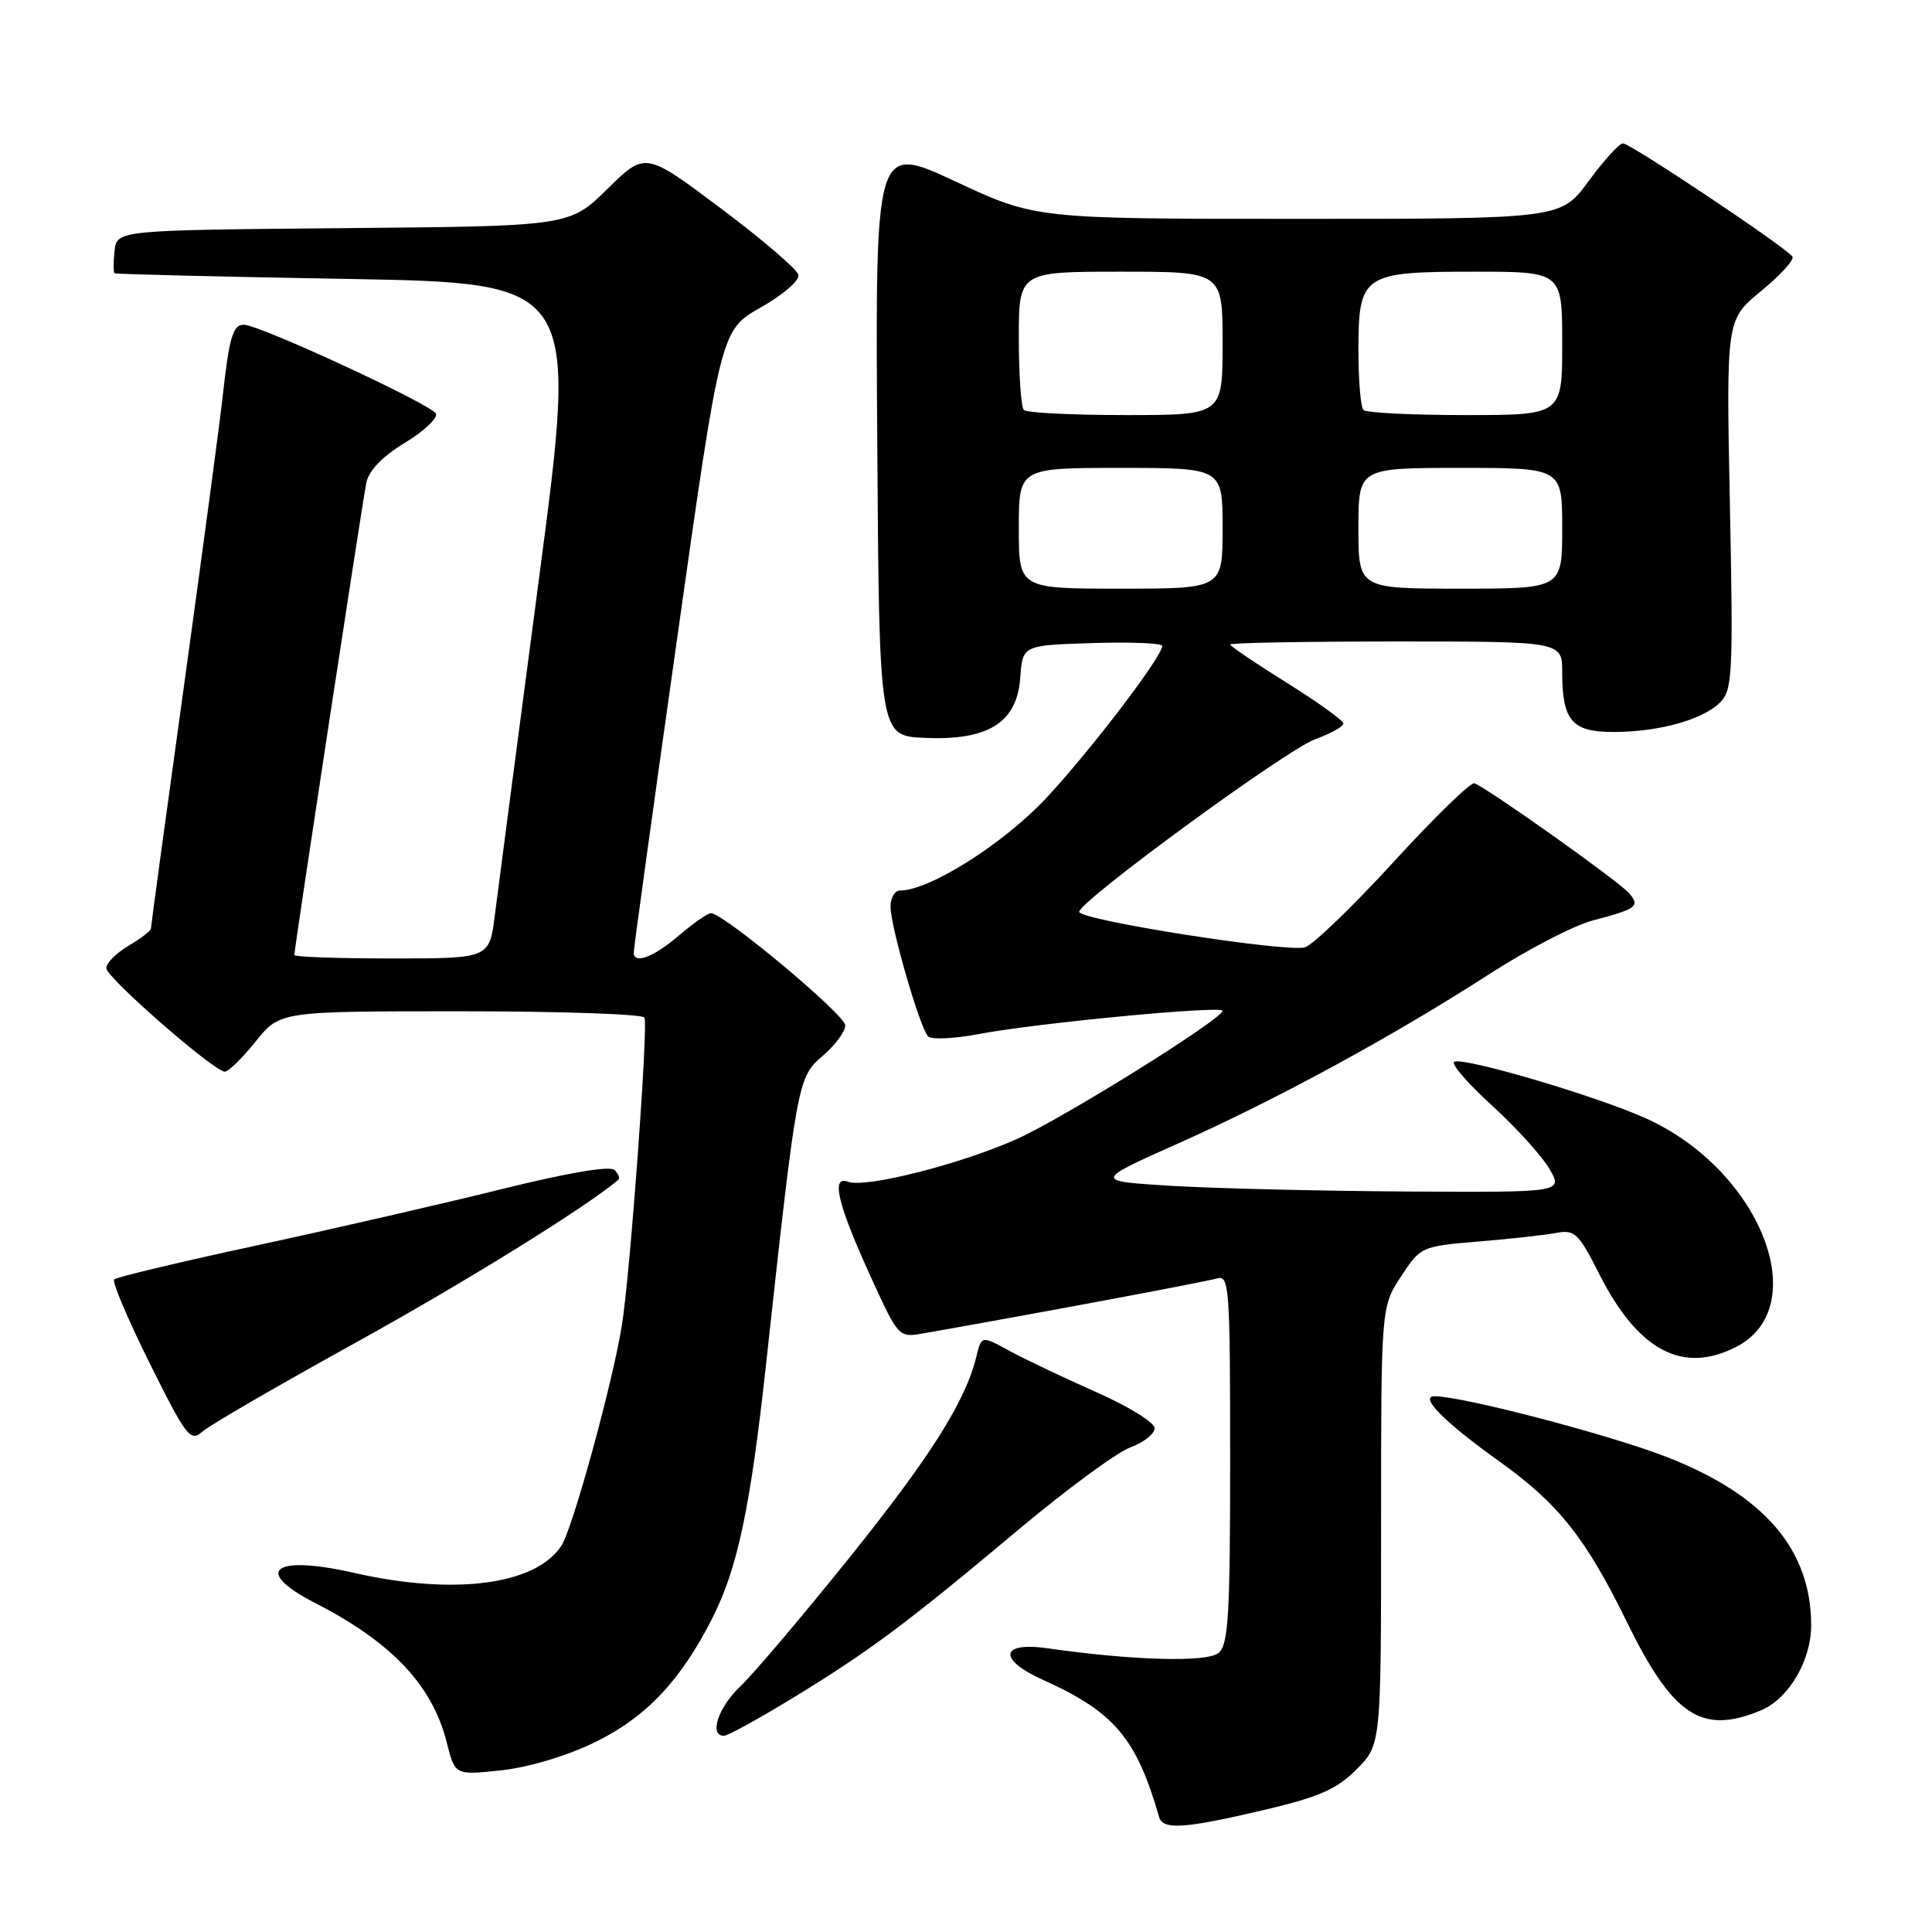 <?xml version="1.0" encoding="UTF-8" standalone="no"?>
<!DOCTYPE svg PUBLIC "-//W3C//DTD SVG 1.1//EN" "http://www.w3.org/Graphics/SVG/1.1/DTD/svg11.dtd" >
<svg xmlns="http://www.w3.org/2000/svg" xmlns:xlink="http://www.w3.org/1999/xlink" version="1.1" viewBox="0 0 256 256">
 <g >
 <path fill="currentColor"
d=" M 167.37 239.86 C 174.77 238.12 177.09 237.11 179.74 234.46 C 183.00 231.20 183.00 231.20 183.00 202.19 C 183.00 173.18 183.00 173.18 185.63 169.16 C 188.23 165.19 188.33 165.14 195.88 164.51 C 200.07 164.17 204.72 163.65 206.20 163.37 C 208.66 162.91 209.17 163.39 211.90 168.80 C 217.04 178.98 222.98 182.13 230.09 178.45 C 240.36 173.14 233.30 155.15 218.25 148.26 C 211.82 145.31 193.85 140.00 192.69 140.70 C 192.24 140.97 194.49 143.57 197.69 146.48 C 200.88 149.39 204.31 153.17 205.31 154.88 C 207.11 158.00 207.11 158.00 186.31 157.88 C 174.86 157.81 160.87 157.47 155.21 157.13 C 144.93 156.50 144.93 156.50 156.14 151.50 C 169.20 145.68 184.61 137.29 197.43 129.02 C 202.42 125.80 208.53 122.64 211.00 121.98 C 216.86 120.44 217.33 120.10 215.90 118.39 C 214.67 116.89 196.95 104.31 195.36 103.79 C 194.86 103.63 190.05 108.32 184.66 114.21 C 179.27 120.09 173.99 125.19 172.93 125.52 C 170.62 126.25 143.00 121.92 143.00 120.82 C 143.00 119.42 170.47 99.32 174.27 97.95 C 176.32 97.21 178.00 96.27 178.00 95.87 C 178.00 95.47 174.62 93.04 170.50 90.47 C 166.38 87.90 163.00 85.61 163.00 85.40 C 163.00 85.18 172.90 85.00 185.00 85.00 C 207.00 85.00 207.00 85.00 207.00 89.07 C 207.00 95.49 208.29 97.00 213.79 96.99 C 219.79 96.99 225.63 95.37 227.92 93.08 C 229.56 91.44 229.67 89.37 229.22 66.83 C 228.73 42.36 228.73 42.36 233.35 38.57 C 235.90 36.48 237.77 34.43 237.51 34.01 C 236.80 32.86 216.05 19.00 215.05 19.00 C 214.56 19.00 212.52 21.25 210.50 24.00 C 206.83 29.00 206.83 29.00 172.02 29.00 C 137.21 29.00 137.21 29.00 126.59 24.04 C 115.98 19.09 115.98 19.09 116.24 58.29 C 116.50 97.50 116.50 97.50 122.50 97.77 C 130.95 98.15 134.76 95.76 135.19 89.80 C 135.50 85.50 135.50 85.50 144.75 85.21 C 149.84 85.05 154.00 85.22 154.00 85.59 C 154.00 87.00 144.49 99.47 138.65 105.73 C 132.97 111.80 123.18 118.00 119.25 118.00 C 118.56 118.00 118.00 118.96 118.00 120.14 C 118.00 122.75 121.88 136.18 122.97 137.32 C 123.40 137.78 126.39 137.64 129.62 137.03 C 137.23 135.57 162.00 133.21 161.99 133.94 C 161.98 135.03 140.88 148.18 134.73 150.93 C 127.28 154.27 114.65 157.46 112.37 156.59 C 110.05 155.70 110.99 159.59 115.47 169.38 C 119.03 177.17 119.10 177.25 122.28 176.69 C 136.55 174.19 159.83 169.84 161.25 169.40 C 162.88 168.90 163.00 170.49 163.00 193.31 C 163.00 214.02 162.77 217.95 161.47 219.02 C 159.94 220.30 150.14 220.03 138.75 218.40 C 132.53 217.52 132.20 219.88 138.16 222.57 C 147.66 226.85 150.58 230.31 153.58 240.75 C 154.08 242.50 156.89 242.32 167.37 239.86 Z  M 78.72 230.91 C 85.59 227.59 90.24 222.67 94.47 214.25 C 97.74 207.74 99.44 199.66 101.48 181.00 C 105.61 143.20 105.69 142.75 108.99 139.93 C 110.65 138.51 112.00 136.69 112.00 135.87 C 112.00 134.47 95.87 121.00 94.20 121.00 C 93.77 121.00 91.87 122.33 89.96 123.96 C 86.62 126.82 84.03 127.80 83.97 126.25 C 83.95 125.84 86.54 107.10 89.72 84.62 C 95.50 43.74 95.50 43.74 100.80 40.74 C 103.72 39.10 105.96 37.16 105.80 36.42 C 105.63 35.69 101.00 31.72 95.50 27.60 C 85.50 20.10 85.50 20.10 80.48 25.04 C 75.47 29.97 75.47 29.97 45.48 30.23 C 15.50 30.50 15.50 30.50 15.18 33.25 C 15.01 34.76 15.01 36.10 15.18 36.21 C 15.36 36.33 29.25 36.67 46.04 36.96 C 76.59 37.50 76.59 37.50 71.44 76.50 C 68.61 97.95 65.97 118.09 65.57 121.25 C 64.86 127.00 64.86 127.00 51.93 127.00 C 44.82 127.00 39.00 126.80 39.00 126.55 C 39.00 125.67 48.03 66.45 48.54 63.97 C 48.88 62.34 50.66 60.48 53.61 58.70 C 56.11 57.19 57.98 55.45 57.78 54.83 C 57.40 53.70 34.50 43.08 32.32 43.03 C 30.87 42.99 30.36 44.74 29.51 52.50 C 29.15 55.80 26.86 72.90 24.43 90.50 C 21.99 108.10 20.00 122.74 20.00 123.03 C 20.00 123.33 18.65 124.37 17.00 125.34 C 15.35 126.32 14.04 127.65 14.09 128.31 C 14.19 129.62 28.38 142.00 29.79 142.00 C 30.27 142.00 32.11 140.20 33.88 138.00 C 37.09 134.00 37.09 134.00 60.99 134.00 C 74.13 134.00 85.11 134.37 85.39 134.83 C 85.92 135.69 83.53 168.44 82.42 175.50 C 81.22 183.10 75.90 202.50 74.38 204.83 C 70.97 210.02 60.18 211.43 46.90 208.41 C 36.21 205.98 33.43 208.13 41.75 212.40 C 51.92 217.62 57.28 223.30 59.19 230.86 C 60.29 235.23 60.29 235.23 66.40 234.58 C 70.00 234.19 75.05 232.69 78.72 230.91 Z  M 105.18 224.91 C 115.28 218.73 120.10 215.14 135.00 202.65 C 141.32 197.35 147.96 192.47 149.75 191.80 C 151.54 191.14 153.00 189.99 153.00 189.24 C 153.00 188.50 149.51 186.34 145.25 184.46 C 140.99 182.57 135.82 180.12 133.77 179.00 C 130.05 176.97 130.05 176.97 129.38 179.73 C 127.95 185.66 123.28 193.05 112.47 206.50 C 106.28 214.20 99.82 221.82 98.11 223.44 C 95.17 226.21 93.91 230.00 95.93 230.00 C 96.44 230.00 100.60 227.71 105.18 224.91 Z  M 233.36 226.62 C 237.01 225.10 240.00 220.01 239.99 215.35 C 239.97 205.36 233.86 198.19 221.06 193.14 C 213.61 190.20 193.93 185.03 190.10 185.01 C 187.97 185.00 191.41 188.46 198.72 193.68 C 206.53 199.27 210.12 203.80 215.58 214.94 C 221.67 227.39 225.50 229.91 233.36 226.62 Z  M 47.00 177.98 C 61.54 169.95 77.66 159.96 81.93 156.33 C 82.17 156.13 81.94 155.54 81.43 155.03 C 80.84 154.44 75.21 155.40 66.50 157.56 C 58.80 159.47 44.22 162.82 34.09 165.01 C 23.97 167.19 15.43 169.23 15.13 169.53 C 14.83 169.84 16.95 174.84 19.84 180.65 C 24.69 190.39 25.23 191.10 26.80 189.71 C 27.73 188.87 36.83 183.60 47.00 177.98 Z  M 135.00 70.00 C 135.00 62.00 135.00 62.00 148.50 62.00 C 162.00 62.00 162.00 62.00 162.00 70.00 C 162.00 78.00 162.00 78.00 148.50 78.00 C 135.00 78.00 135.00 78.00 135.00 70.00 Z  M 180.00 70.00 C 180.00 62.00 180.00 62.00 193.50 62.00 C 207.00 62.00 207.00 62.00 207.00 70.00 C 207.00 78.00 207.00 78.00 193.50 78.00 C 180.00 78.00 180.00 78.00 180.00 70.00 Z  M 135.67 54.33 C 135.30 53.97 135.00 49.69 135.00 44.83 C 135.00 36.00 135.00 36.00 148.50 36.00 C 162.00 36.00 162.00 36.00 162.00 45.50 C 162.00 55.00 162.00 55.00 149.17 55.00 C 142.11 55.00 136.03 54.70 135.67 54.33 Z  M 180.67 54.33 C 180.30 53.97 180.00 50.44 180.00 46.49 C 180.00 36.37 180.54 36.00 195.33 36.00 C 207.00 36.00 207.00 36.00 207.00 45.50 C 207.00 55.00 207.00 55.00 194.17 55.00 C 187.11 55.00 181.03 54.70 180.67 54.33 Z "/>
</g>
</svg>
